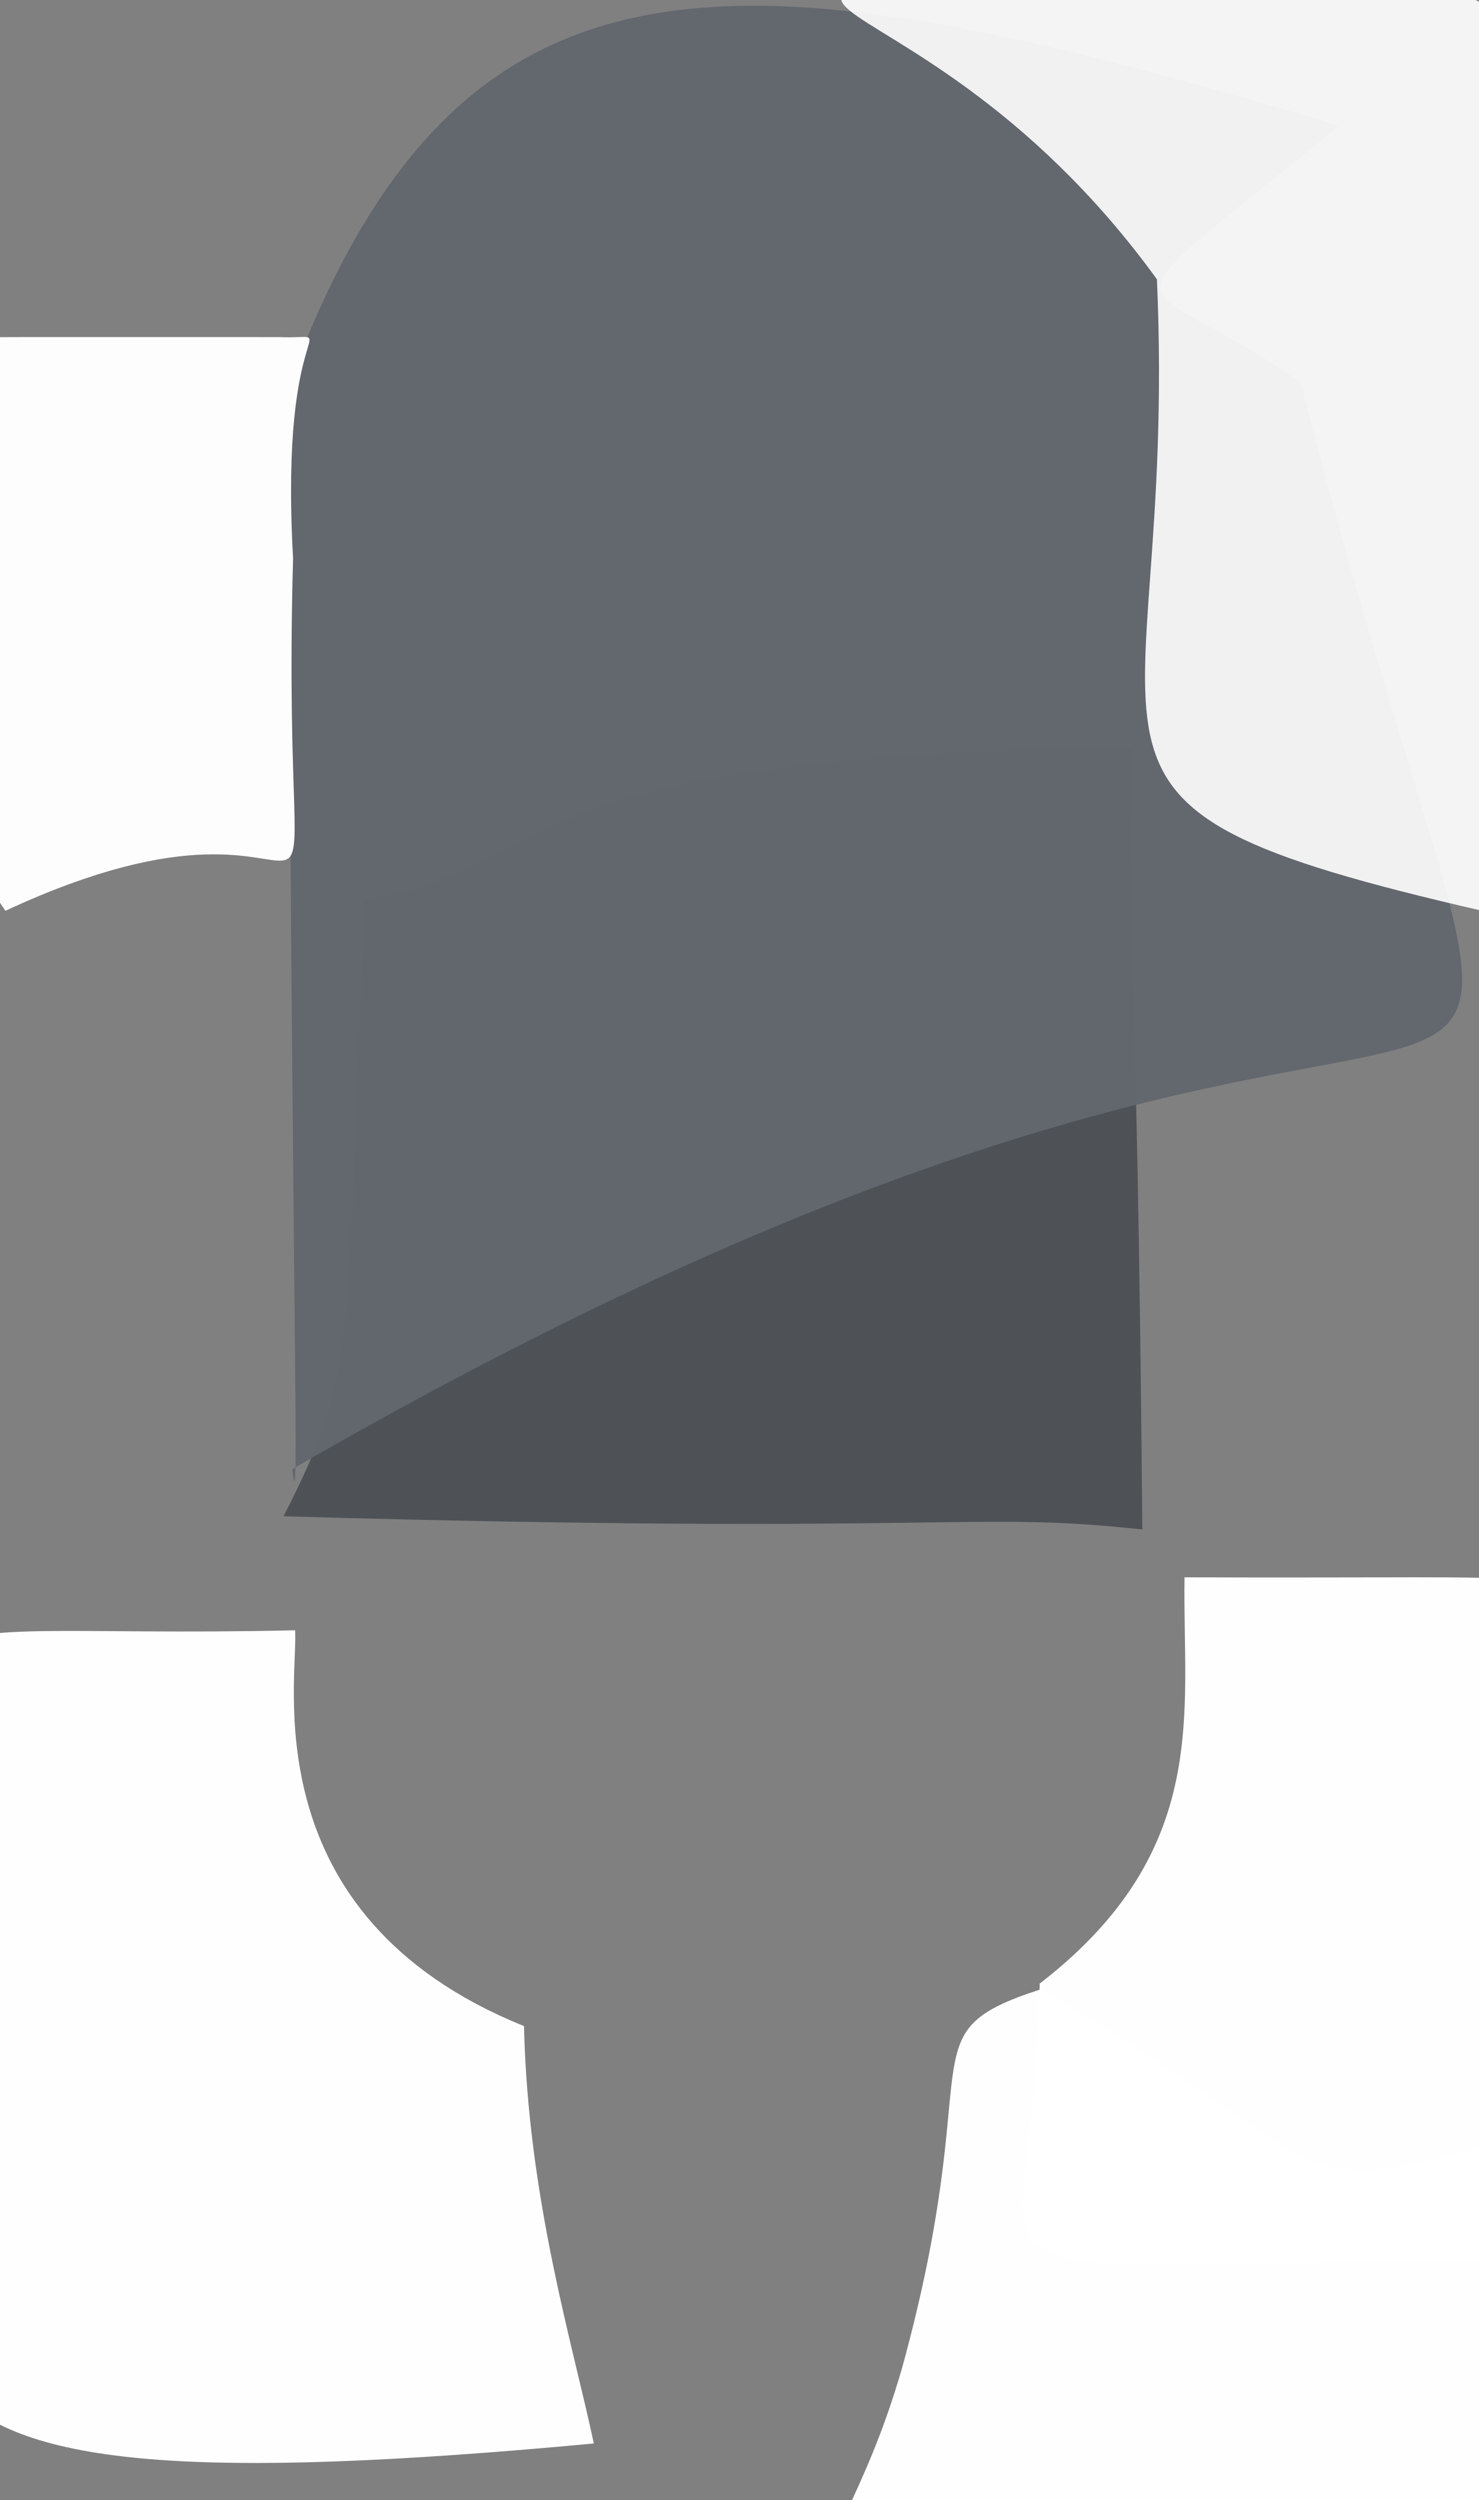<?xml version="1.0" ?>
<svg xmlns="http://www.w3.org/2000/svg" version="1.1" width="303" height="512">
  <rect width="100%" height="100%" fill="#808080" stroke="none"/>
  <defs/>
  <g>
    <path d="M 234.025 313.21 C 198.103 309.297 195.421 314.389 58.099 310.511 C 73.436 280.202 70.529 278.455 74.748 184.217 C 113.184 178.395 101.31 154.004 231.972 153.309 C 230.469 186.187 232.976 187.494 234.025 313.21" stroke-width="0.0" fill="rgb(25, 31, 41)" opacity="0.487" stroke="rgb(194, 187, 3)" stroke-opacity="0.85" stroke-linecap="round" stroke-linejoin="round"/>
    <path d="M 313.37 332.837 C 312.025 435.282 312.469 437.696 303.223 463.061 C 184.924 462.45 212.077 475.201 213.004 406.2 C 248.428 378.854 242.2 350.292 242.679 323.003 C 327.642 323.355 316.281 320.834 313.37 332.837" stroke-width="0.0" fill="rgb(254, 254, 254)" opacity="1.0" stroke="rgb(104, 11, 95)" stroke-opacity="0.287" stroke-linecap="round" stroke-linejoin="round"/>
    <path d="M 107.349 414.905 C 108.174 450.41 117.417 480.315 121.655 500.375 C -41.752 515.621 -19.607 487.733 -11.486 407.998 C -16.679 320.177 -34.419 336.083 60.453 333.848 C 61.204 343.408 51.165 392.222 107.349 414.905" stroke-width="0.0" fill="rgb(255, 255, 255)" opacity="0.991" stroke="rgb(155, 69, 25)" stroke-opacity="0.117" stroke-linecap="round" stroke-linejoin="round"/>
    <path d="M 266.415 78.26 C 324.137 303.209 334.463 142.198 59.859 300.854 C 61.499 313.7 59.876 280.577 58.969 79.198 C 94.197 -16.241 150.875 -11.024 274.296 25.719 C 223.132 68.186 230.744 53.611 266.415 78.26" stroke-width="0.0" fill="rgb(98, 103, 110)" opacity="0.976" stroke="rgb(129, 20, 123)" stroke-opacity="0.007" stroke-linecap="round" stroke-linejoin="round"/>
    <path d="M 60.042 114.356 C 57.158 218.361 76.871 151.24 1.118 186.51 C -28.382 144.006 -12.18 129.472 -10.163 69.156 C -5.318 68.987 3.445 69.023 57.247 69.032 C 70.916 69.659 57.137 62.461 60.042 114.356" stroke-width="0.0" fill="rgb(255, 255, 255)" opacity="0.981" stroke="rgb(42, 211, 126)" stroke-opacity="0.466" stroke-linecap="round" stroke-linejoin="round"/>
    <path d="M 313.53 50.997 C 314.659 118.044 324.968 134.851 308.528 187.627 C 205.916 164.459 241.565 159.515 237.016 57.192 C 183.904 -16.06 121.431 8.061 240.156 -15.372 C 337.148 -2.238 317.818 18.669 313.53 50.997" stroke-width="0.0" fill="rgb(255, 255, 255)" opacity="0.909" stroke="rgb(112, 116, 245)" stroke-opacity="0.079" stroke-linecap="round" stroke-linejoin="round"/>
    <path d="M 305.8 439.333 C 322.25 493.974 318.945 530.314 267.439 527.734 C 143.277 519.296 168.169 542.882 184.846 484.777 C 202.467 420.561 185.187 416.514 213.034 407.425 C 274.786 443.411 261.906 451.292 305.8 439.333" stroke-width="0.0" fill="rgb(255, 255, 255)" opacity="0.985" stroke="rgb(244, 142, 165)" stroke-opacity="0.326" stroke-linecap="round" stroke-linejoin="round"/>
  </g>
</svg>
